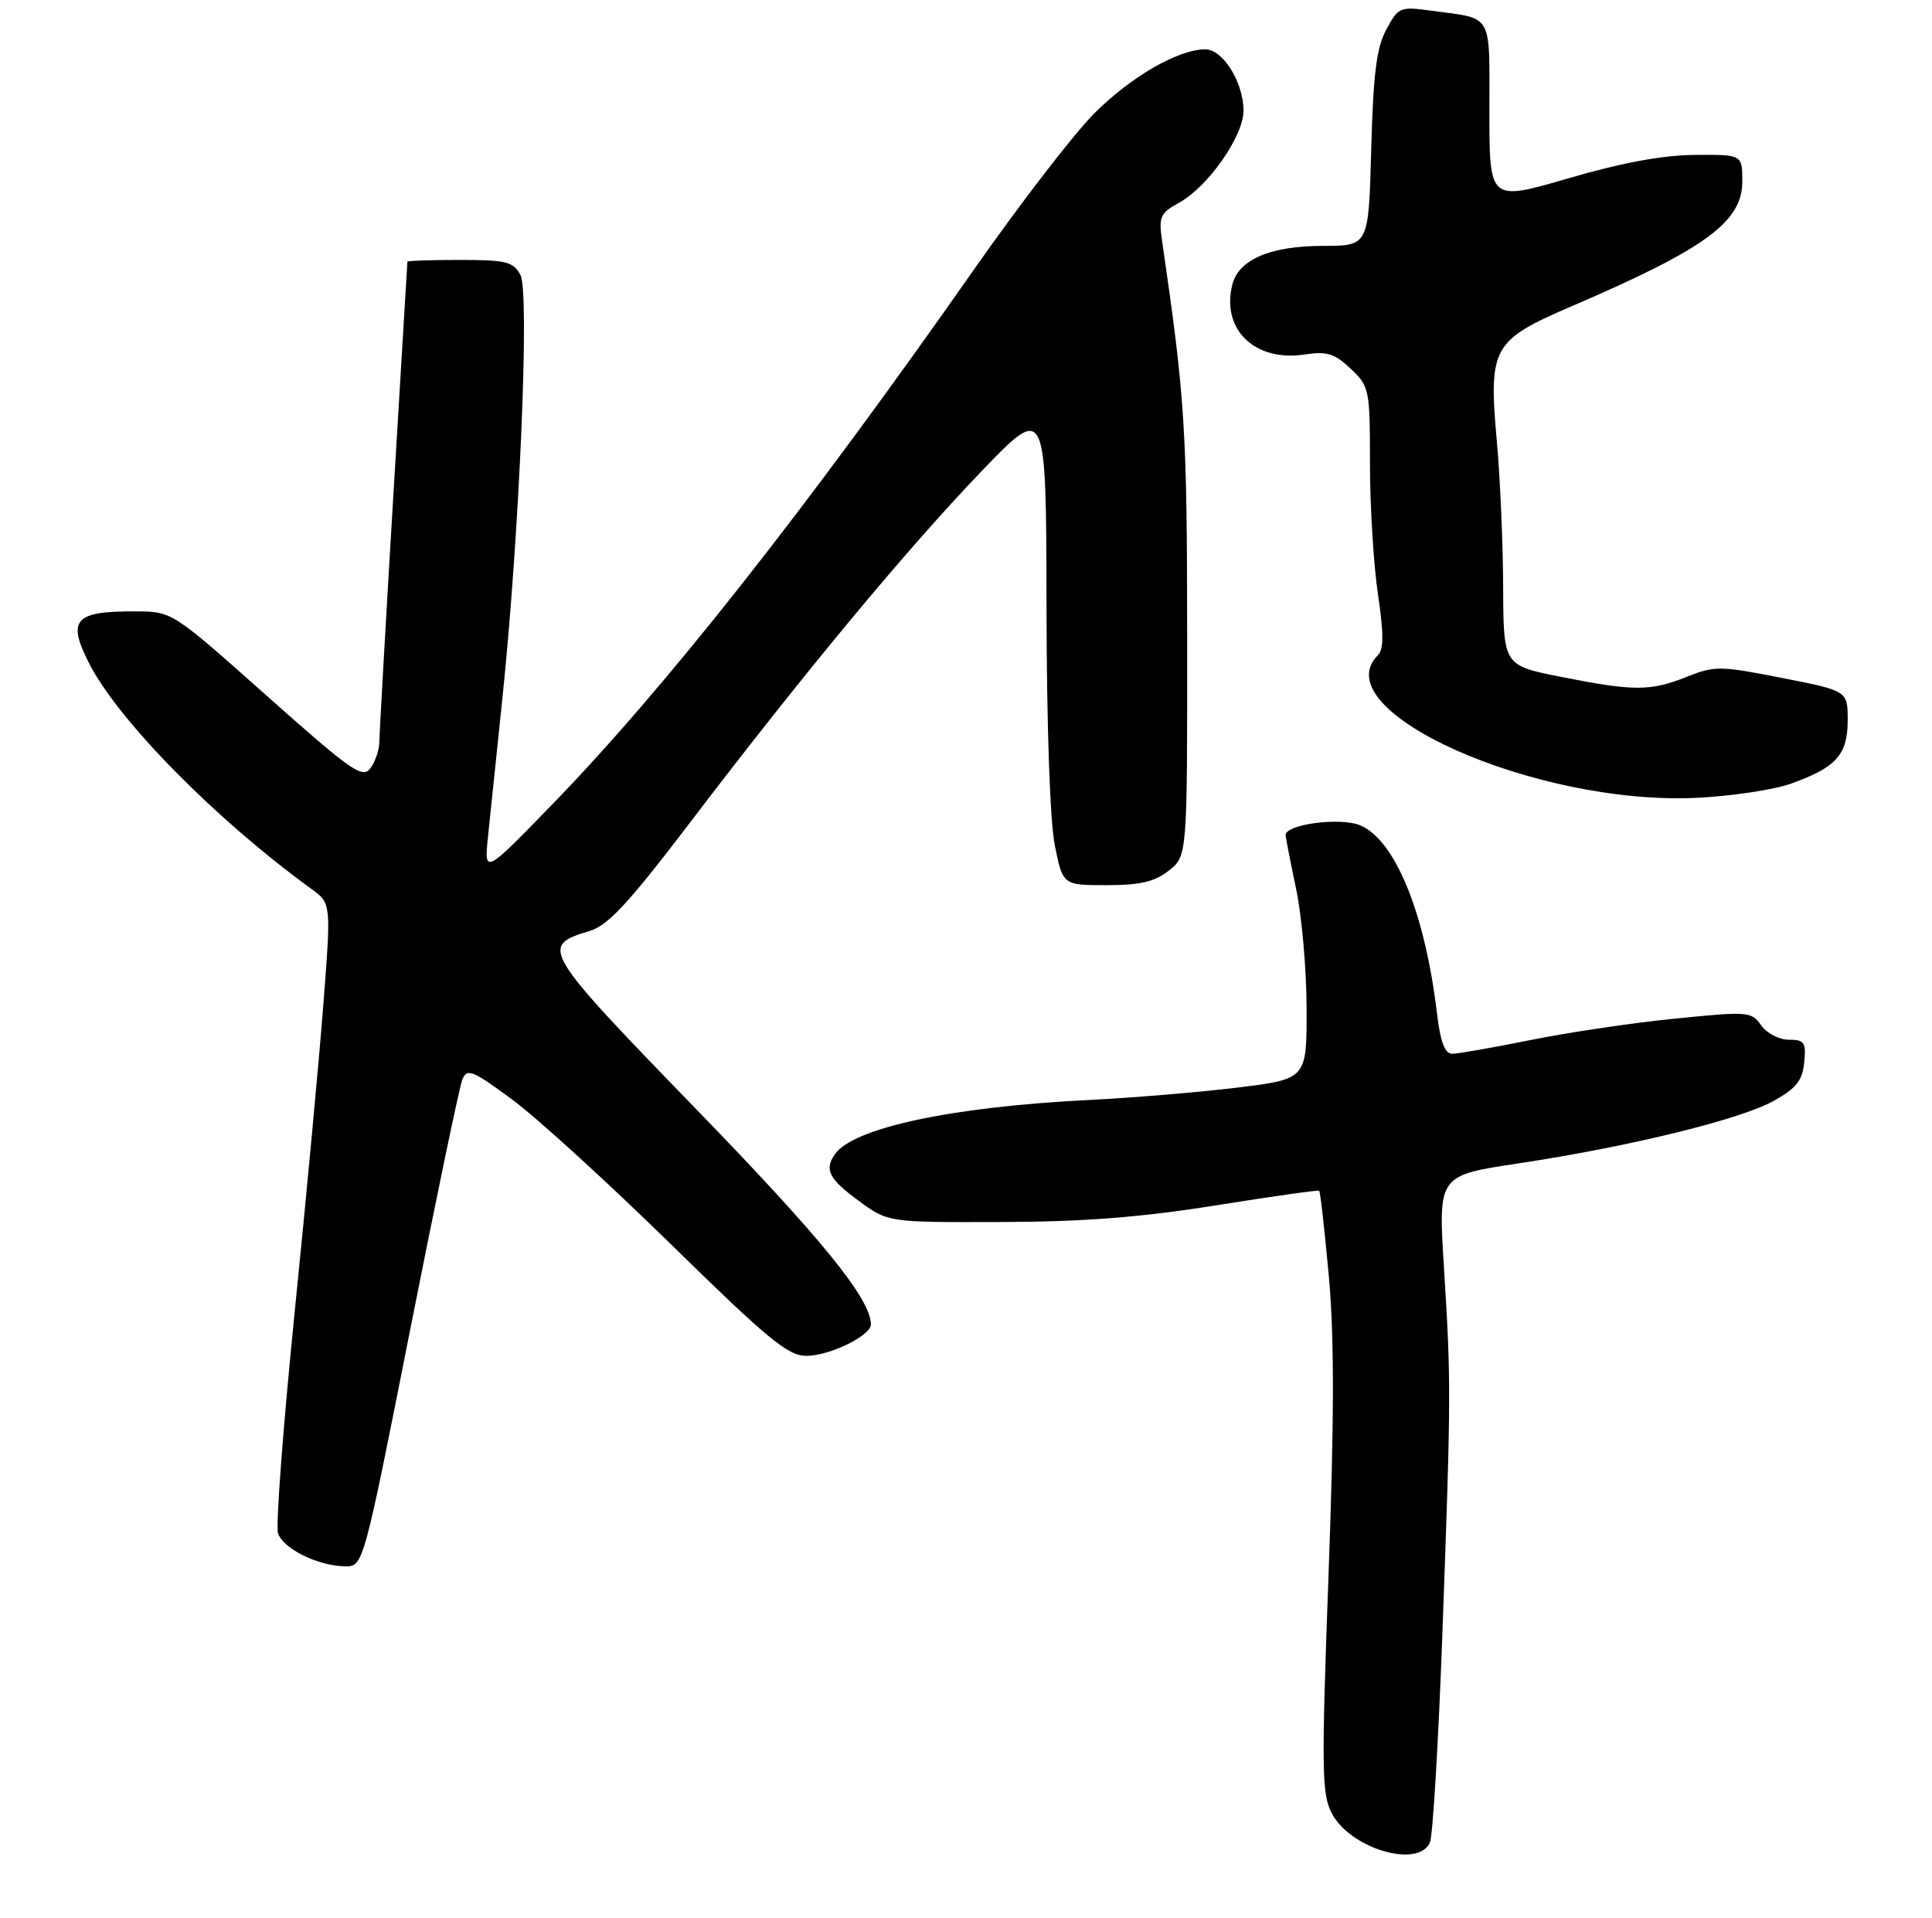 <?xml version="1.0" encoding="UTF-8" standalone="no"?>
<!DOCTYPE svg PUBLIC "-//W3C//DTD SVG 1.1//EN" "http://www.w3.org/Graphics/SVG/1.1/DTD/svg11.dtd" >
<svg xmlns="http://www.w3.org/2000/svg" xmlns:xlink="http://www.w3.org/1999/xlink" version="1.1" viewBox="0 0 275 273">
 <g >
 <path fill="currentColor"
d=" M 203.54 262.25 C 203.95 261.29 204.75 247.90 205.31 232.50 C 206.55 198.42 206.55 196.80 205.53 180.41 C 204.71 167.32 204.71 167.32 216.10 165.61 C 231.96 163.22 247.75 159.35 252.50 156.69 C 255.70 154.90 256.56 153.80 256.81 151.23 C 257.09 148.37 256.84 148.00 254.62 148.00 C 253.23 148.00 251.48 147.09 250.68 145.95 C 249.30 143.98 248.84 143.95 238.37 145.00 C 232.39 145.60 223.15 146.97 217.84 148.05 C 212.53 149.12 207.52 150.00 206.71 150.00 C 205.66 150.00 205.03 148.35 204.54 144.25 C 202.84 129.99 198.60 119.60 193.63 117.49 C 190.82 116.30 183.00 117.32 183.00 118.87 C 183.00 119.22 183.67 122.65 184.48 126.50 C 185.30 130.35 185.97 138.02 185.98 143.55 C 186.00 153.59 186.00 153.59 176.25 154.80 C 170.89 155.46 161.32 156.26 155.00 156.58 C 135.30 157.56 121.28 160.58 118.77 164.39 C 117.34 166.54 118.04 167.86 122.20 170.91 C 126.39 174.00 126.39 174.00 142.45 173.95 C 154.19 173.92 162.39 173.28 173.00 171.59 C 180.97 170.32 187.62 169.37 187.77 169.50 C 187.93 169.62 188.54 175.07 189.14 181.61 C 189.93 190.26 189.92 201.88 189.10 224.27 C 188.09 251.80 188.13 255.36 189.55 258.09 C 192.16 263.14 201.91 266.04 203.54 262.25 Z  M 58.39 189.25 C 62.06 170.69 65.40 154.68 65.81 153.67 C 66.48 152.03 67.21 152.32 72.86 156.48 C 76.33 159.03 86.49 168.30 95.44 177.06 C 109.30 190.64 112.16 193.00 114.77 193.00 C 118.10 193.00 124.00 190.11 123.97 188.50 C 123.89 184.83 116.92 176.26 99.07 157.86 C 77.09 135.19 76.78 134.67 83.96 132.51 C 86.56 131.72 89.53 128.50 98.28 117.01 C 114.12 96.18 129.11 78.11 139.71 67.08 C 148.91 57.50 148.91 57.50 148.96 86.08 C 148.98 103.28 149.45 116.92 150.14 120.33 C 151.28 126.00 151.28 126.00 157.50 126.00 C 162.29 126.00 164.34 125.52 166.37 123.93 C 169.00 121.85 169.00 121.85 168.98 90.68 C 168.96 61.06 168.70 56.90 165.44 34.50 C 164.90 30.83 165.10 30.36 167.86 28.84 C 171.98 26.55 177.00 19.37 177.00 15.75 C 177.00 11.71 174.05 6.99 171.53 7.02 C 167.63 7.06 160.90 10.97 155.69 16.21 C 152.80 19.12 145.08 29.15 138.54 38.50 C 114.74 72.50 94.64 97.99 78.61 114.50 C 68.90 124.50 68.90 124.50 69.47 119.00 C 69.79 115.97 70.70 107.20 71.50 99.50 C 73.94 76.13 75.41 41.63 74.08 39.14 C 73.06 37.25 72.07 37.00 65.46 37.00 C 61.36 37.00 57.99 37.11 57.99 37.25 C 57.98 37.39 57.08 52.35 55.99 70.50 C 54.90 88.65 54.01 104.43 54.00 105.56 C 54.00 106.69 53.43 108.39 52.74 109.34 C 51.61 110.88 50.10 109.83 37.99 99.06 C 24.50 87.05 24.50 87.05 19.33 87.03 C 10.65 86.98 9.53 88.19 12.62 94.30 C 16.76 102.50 30.66 116.62 44.33 126.54 C 47.14 128.58 47.14 128.58 46.02 143.04 C 45.41 150.99 43.57 170.73 41.93 186.90 C 40.30 203.07 39.24 217.17 39.57 218.24 C 40.28 220.44 45.23 222.90 49.10 222.96 C 51.71 223.00 51.71 223.00 58.39 189.25 Z  M 254.95 111.54 C 261.38 109.24 263.00 107.42 263.00 102.52 C 263.00 98.34 263.00 98.34 253.65 96.50 C 244.85 94.77 244.05 94.76 240.13 96.33 C 234.93 98.41 232.58 98.41 222.25 96.36 C 214.00 94.73 214.00 94.73 213.96 83.61 C 213.94 77.50 213.54 68.10 213.05 62.72 C 211.87 49.43 212.42 48.44 223.74 43.58 C 242.77 35.40 248.00 31.58 248.00 25.83 C 248.00 22.00 248.00 22.00 241.25 22.05 C 236.69 22.08 230.85 23.16 223.25 25.38 C 212.00 28.66 212.00 28.66 212.00 15.90 C 212.00 1.63 212.63 2.73 203.80 1.53 C 199.26 0.91 199.05 1.00 197.33 4.20 C 195.93 6.78 195.47 10.48 195.18 21.25 C 194.81 35.00 194.81 35.00 188.35 35.00 C 180.84 35.00 176.31 36.93 175.41 40.52 C 173.80 46.91 178.62 51.54 185.73 50.46 C 188.87 49.98 189.96 50.31 192.25 52.48 C 194.92 55.01 195.00 55.39 195.00 66.00 C 195.00 72.00 195.51 80.34 196.13 84.53 C 196.97 90.19 196.97 92.43 196.13 93.27 C 188.26 101.14 218.47 114.66 241.50 113.57 C 246.45 113.33 252.50 112.42 254.95 111.54 Z "/>
</g>
</svg>